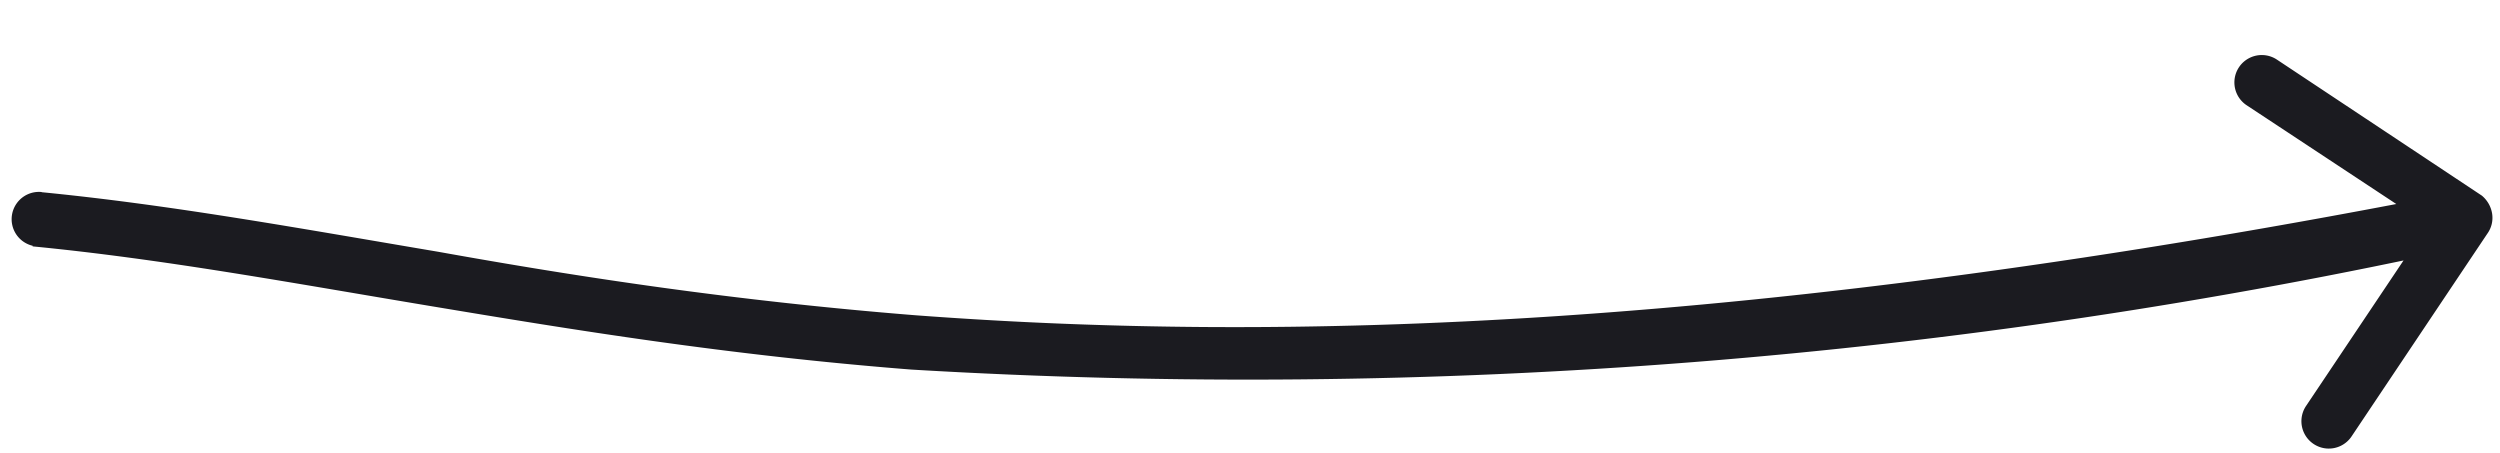 <svg fill="none" height="25" width="138" xmlns="http://www.w3.org/2000/svg"><path d="M2 13.6a1.5 1.5 0 11.3-3zm135-2.8c.6.5.8 1.4.3 2.1l-7.5 11.2a1.5 1.5 0 01-2.5-1.7l6.7-10-10-6.6a1.5 1.5 0 011.7-2.5zM2.2 10.6c7.2.7 14.3 2 22 3.3 7.8 1.4 16.3 2.7 26.3 3.5 20 1.5 46.1.9 85.2-6.8l.6 3a312.4 312.4 0 01-86 6.8c-10.2-.8-18.7-2.2-26.5-3.5-7.8-1.3-14.8-2.6-22-3.3l.4-3z" fill="#1b1b20"/></svg>